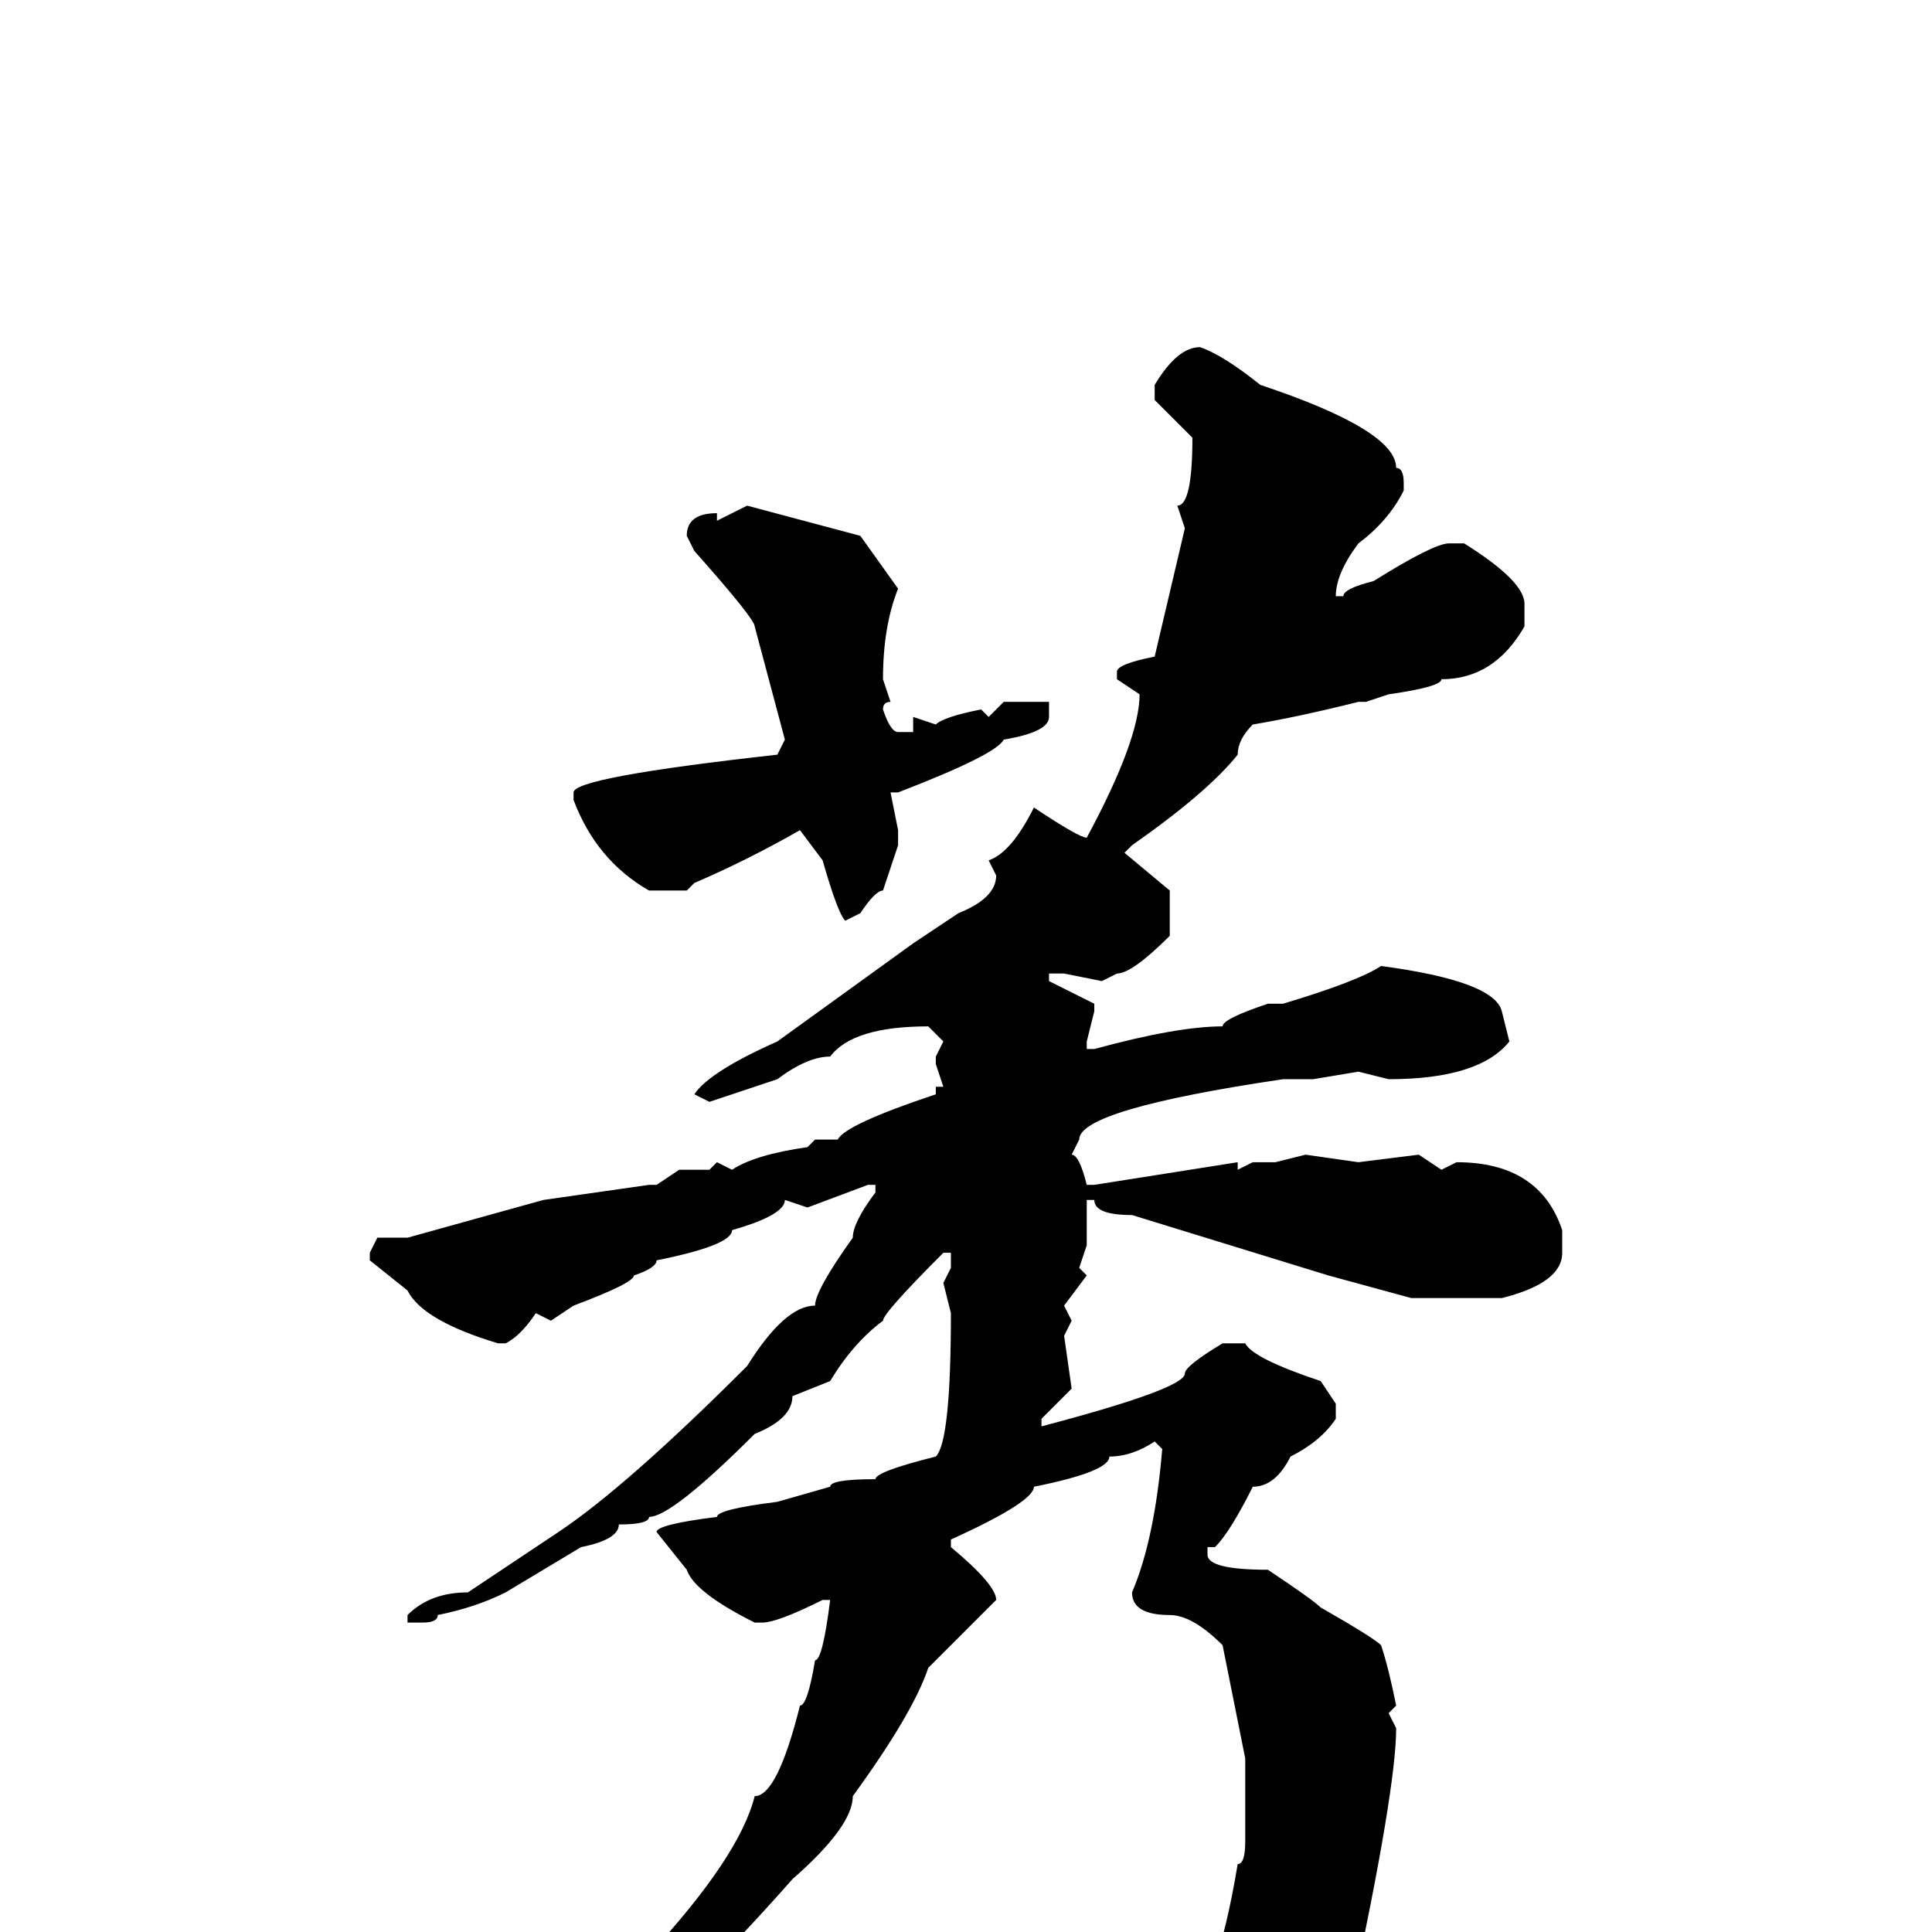 <svg xmlns="http://www.w3.org/2000/svg" viewBox="0 -256 256 256">
	<path fill="#000000" d="M159 -210Q162 -209 167 -205Q185 -199 185 -194Q186 -194 186 -192V-191Q184 -187 180 -184Q177 -180 177 -177H178Q178 -178 182 -179Q190 -184 192 -184H194Q202 -179 202 -176V-173Q198 -166 191 -166Q191 -165 184 -164L181 -163H180Q172 -161 166 -160Q164 -158 164 -156Q160 -151 150 -144L149 -143L155 -138V-132Q150 -127 148 -127L146 -126L141 -127H139V-126L145 -123V-122L144 -118V-117H145Q156 -120 162 -120Q162 -121 168 -123H169H170Q180 -126 183 -128Q198 -126 199 -122L200 -118Q196 -113 184 -113L180 -114L174 -113H171H170Q143 -109 143 -105L142 -103Q143 -103 144 -99H145L164 -102V-101L166 -102H169L173 -103L180 -102L188 -103L191 -101L193 -102Q204 -102 207 -93V-90Q207 -86 199 -84H187L176 -87L150 -95Q145 -95 145 -97H144V-96V-91L143 -88L144 -87L141 -83L142 -81L141 -79L142 -72L138 -68V-67Q157 -72 157 -74Q157 -75 162 -78H163H165Q166 -76 175 -73L177 -70V-68Q175 -65 171 -63Q169 -59 166 -59Q163 -53 161 -51H160V-50Q160 -48 168 -48Q174 -44 175 -43Q182 -39 183 -38Q184 -35 185 -30L184 -29L185 -27Q185 -19 179 9Q177 9 177 13Q176 13 175 19Q169 26 162 30Q158 32 157 32L156 31V24Q154 18 149 11L144 7L145 6H147L157 9Q161 9 164 -9Q165 -9 165 -12V-23L162 -38Q158 -42 155 -42Q150 -42 150 -45Q153 -52 154 -64L153 -65Q150 -63 147 -63Q147 -61 137 -59Q137 -57 126 -52V-51Q132 -46 132 -44L123 -35Q121 -29 113 -18Q113 -14 105 -7Q90 10 80 17Q66 30 65 30Q63 31 58 34H56Q56 31 68 22Q69 22 75 15Q77 15 86 3Q98 -10 100 -18Q103 -18 106 -30Q107 -30 108 -36Q109 -36 110 -44H109Q103 -41 101 -41H100Q92 -45 91 -48L87 -53Q87 -54 95 -55Q95 -56 103 -57L110 -59Q110 -60 116 -60Q116 -61 124 -63Q126 -65 126 -82L125 -86L126 -88V-90H125Q117 -82 117 -81Q113 -78 110 -73L105 -71Q105 -68 100 -66Q89 -55 86 -55Q86 -54 82 -54Q82 -52 77 -51L67 -45Q63 -43 58 -42Q58 -41 56 -41H54V-42Q57 -45 62 -45L74 -53Q83 -59 99 -75Q104 -83 108 -83Q108 -85 113 -92Q113 -94 116 -98V-99H115L107 -96L104 -97Q104 -95 97 -93Q97 -91 87 -89Q87 -88 84 -87Q84 -86 76 -83L73 -81L71 -82Q69 -79 67 -78H66Q56 -81 54 -85L49 -89V-90L50 -92H54L72 -97L86 -99H87L90 -101H94L95 -102L97 -101Q100 -103 107 -104L108 -105H109H111Q112 -107 124 -111V-112H125L124 -115V-116L125 -118L123 -120Q113 -120 110 -116Q107 -116 103 -113L94 -110L92 -111Q94 -114 103 -118L121 -131L127 -135Q132 -137 132 -140L131 -142Q134 -143 137 -149Q143 -145 144 -145Q151 -158 151 -164L148 -166V-167Q148 -168 153 -169L157 -186L156 -189Q158 -189 158 -198L153 -203V-205Q156 -210 159 -210ZM99 -189L114 -185L119 -178Q117 -173 117 -166L118 -163Q117 -163 117 -162Q118 -159 119 -159H121V-161L124 -160Q125 -161 130 -162L131 -161L133 -163H136H139V-162V-161Q139 -159 133 -158Q132 -156 119 -151H118L119 -146V-144L117 -138Q116 -138 114 -135L112 -134Q111 -135 109 -142L106 -146Q99 -142 92 -139L91 -138H86Q79 -142 76 -150V-151Q76 -153 103 -156L104 -158L100 -173Q100 -174 92 -183L91 -185Q91 -188 95 -188V-187Z"/>
</svg>
